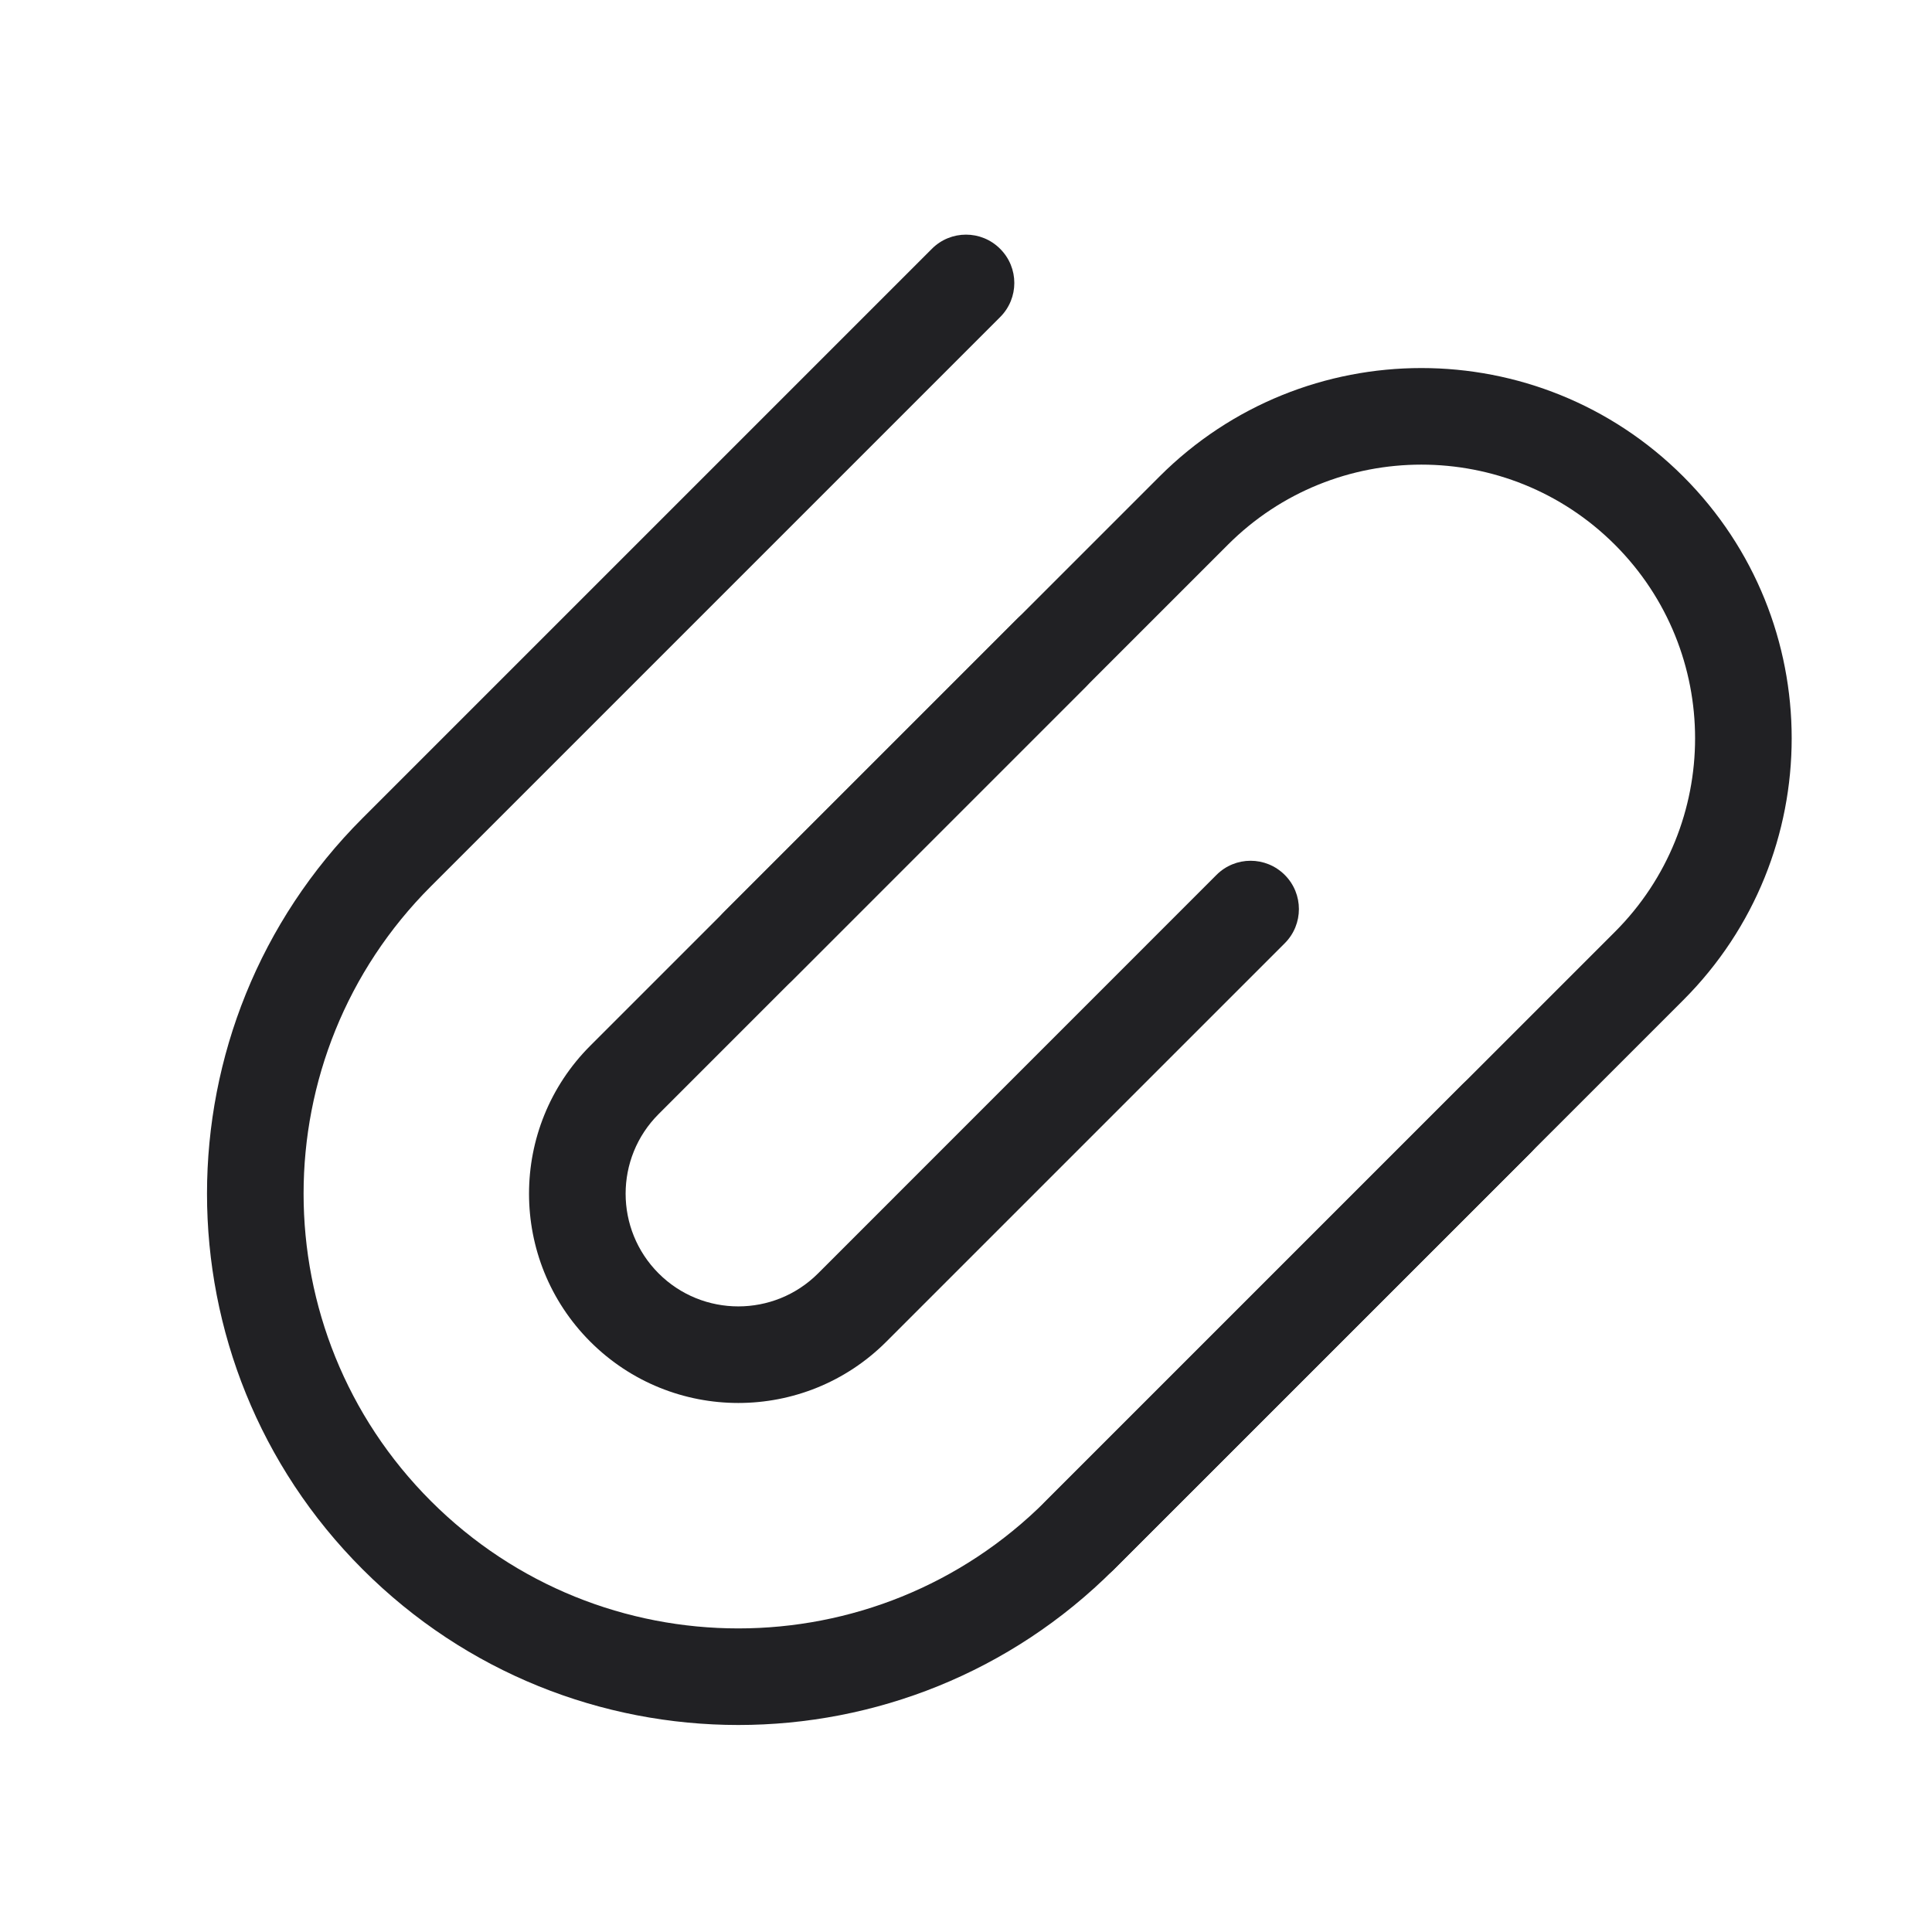 <svg width="24" height="24" viewBox="0 0 24 24" fill="none" xmlns="http://www.w3.org/2000/svg">
<g id="Weight=Thin">
<g id="vector">
<path fill-rule="evenodd" clip-rule="evenodd" d="M13.485 7.687C13.719 7.921 13.719 8.301 13.485 8.535L8.182 13.839C7.635 14.385 7.635 15.272 8.182 15.819C8.728 16.365 9.615 16.365 10.162 15.819L15.111 10.869C15.345 10.634 15.725 10.634 15.96 10.869C16.194 11.103 16.194 11.483 15.96 11.717L11.01 16.667C9.995 17.682 8.348 17.682 7.333 16.667C6.318 15.652 6.318 14.005 7.333 12.99L12.636 7.687C12.871 7.452 13.251 7.452 13.485 7.687Z" fill="#212124"/>
<path fill-rule="evenodd" clip-rule="evenodd" d="M12.99 19.495C12.756 19.261 12.756 18.881 12.99 18.647L20.061 11.576C21.389 10.248 21.389 8.095 20.061 6.767C18.733 5.44 16.58 5.44 15.253 6.767L9.842 12.178C9.608 12.412 9.228 12.412 8.994 12.178C8.76 11.944 8.76 11.564 8.994 11.329L14.404 5.919C16.201 4.123 19.113 4.123 20.91 5.919C22.706 7.715 22.706 10.628 20.91 12.424L13.838 19.495C13.604 19.73 13.224 19.73 12.99 19.495Z" fill="#212124"/>
<path fill-rule="evenodd" clip-rule="evenodd" d="M12.424 3.091C12.659 3.325 12.659 3.705 12.424 3.939L5.353 11.01C3.244 13.119 3.244 16.538 5.353 18.647C7.462 20.756 10.881 20.756 12.99 18.647L18.163 13.474C18.397 13.239 18.777 13.239 19.012 13.474C19.246 13.708 19.246 14.088 19.012 14.322L13.838 19.495C11.261 22.073 7.082 22.073 4.505 19.495C1.927 16.918 1.927 12.739 4.505 10.162L11.576 3.091C11.81 2.856 12.19 2.856 12.424 3.091Z" fill="#212124"/>
</g>
</g>
</svg>
